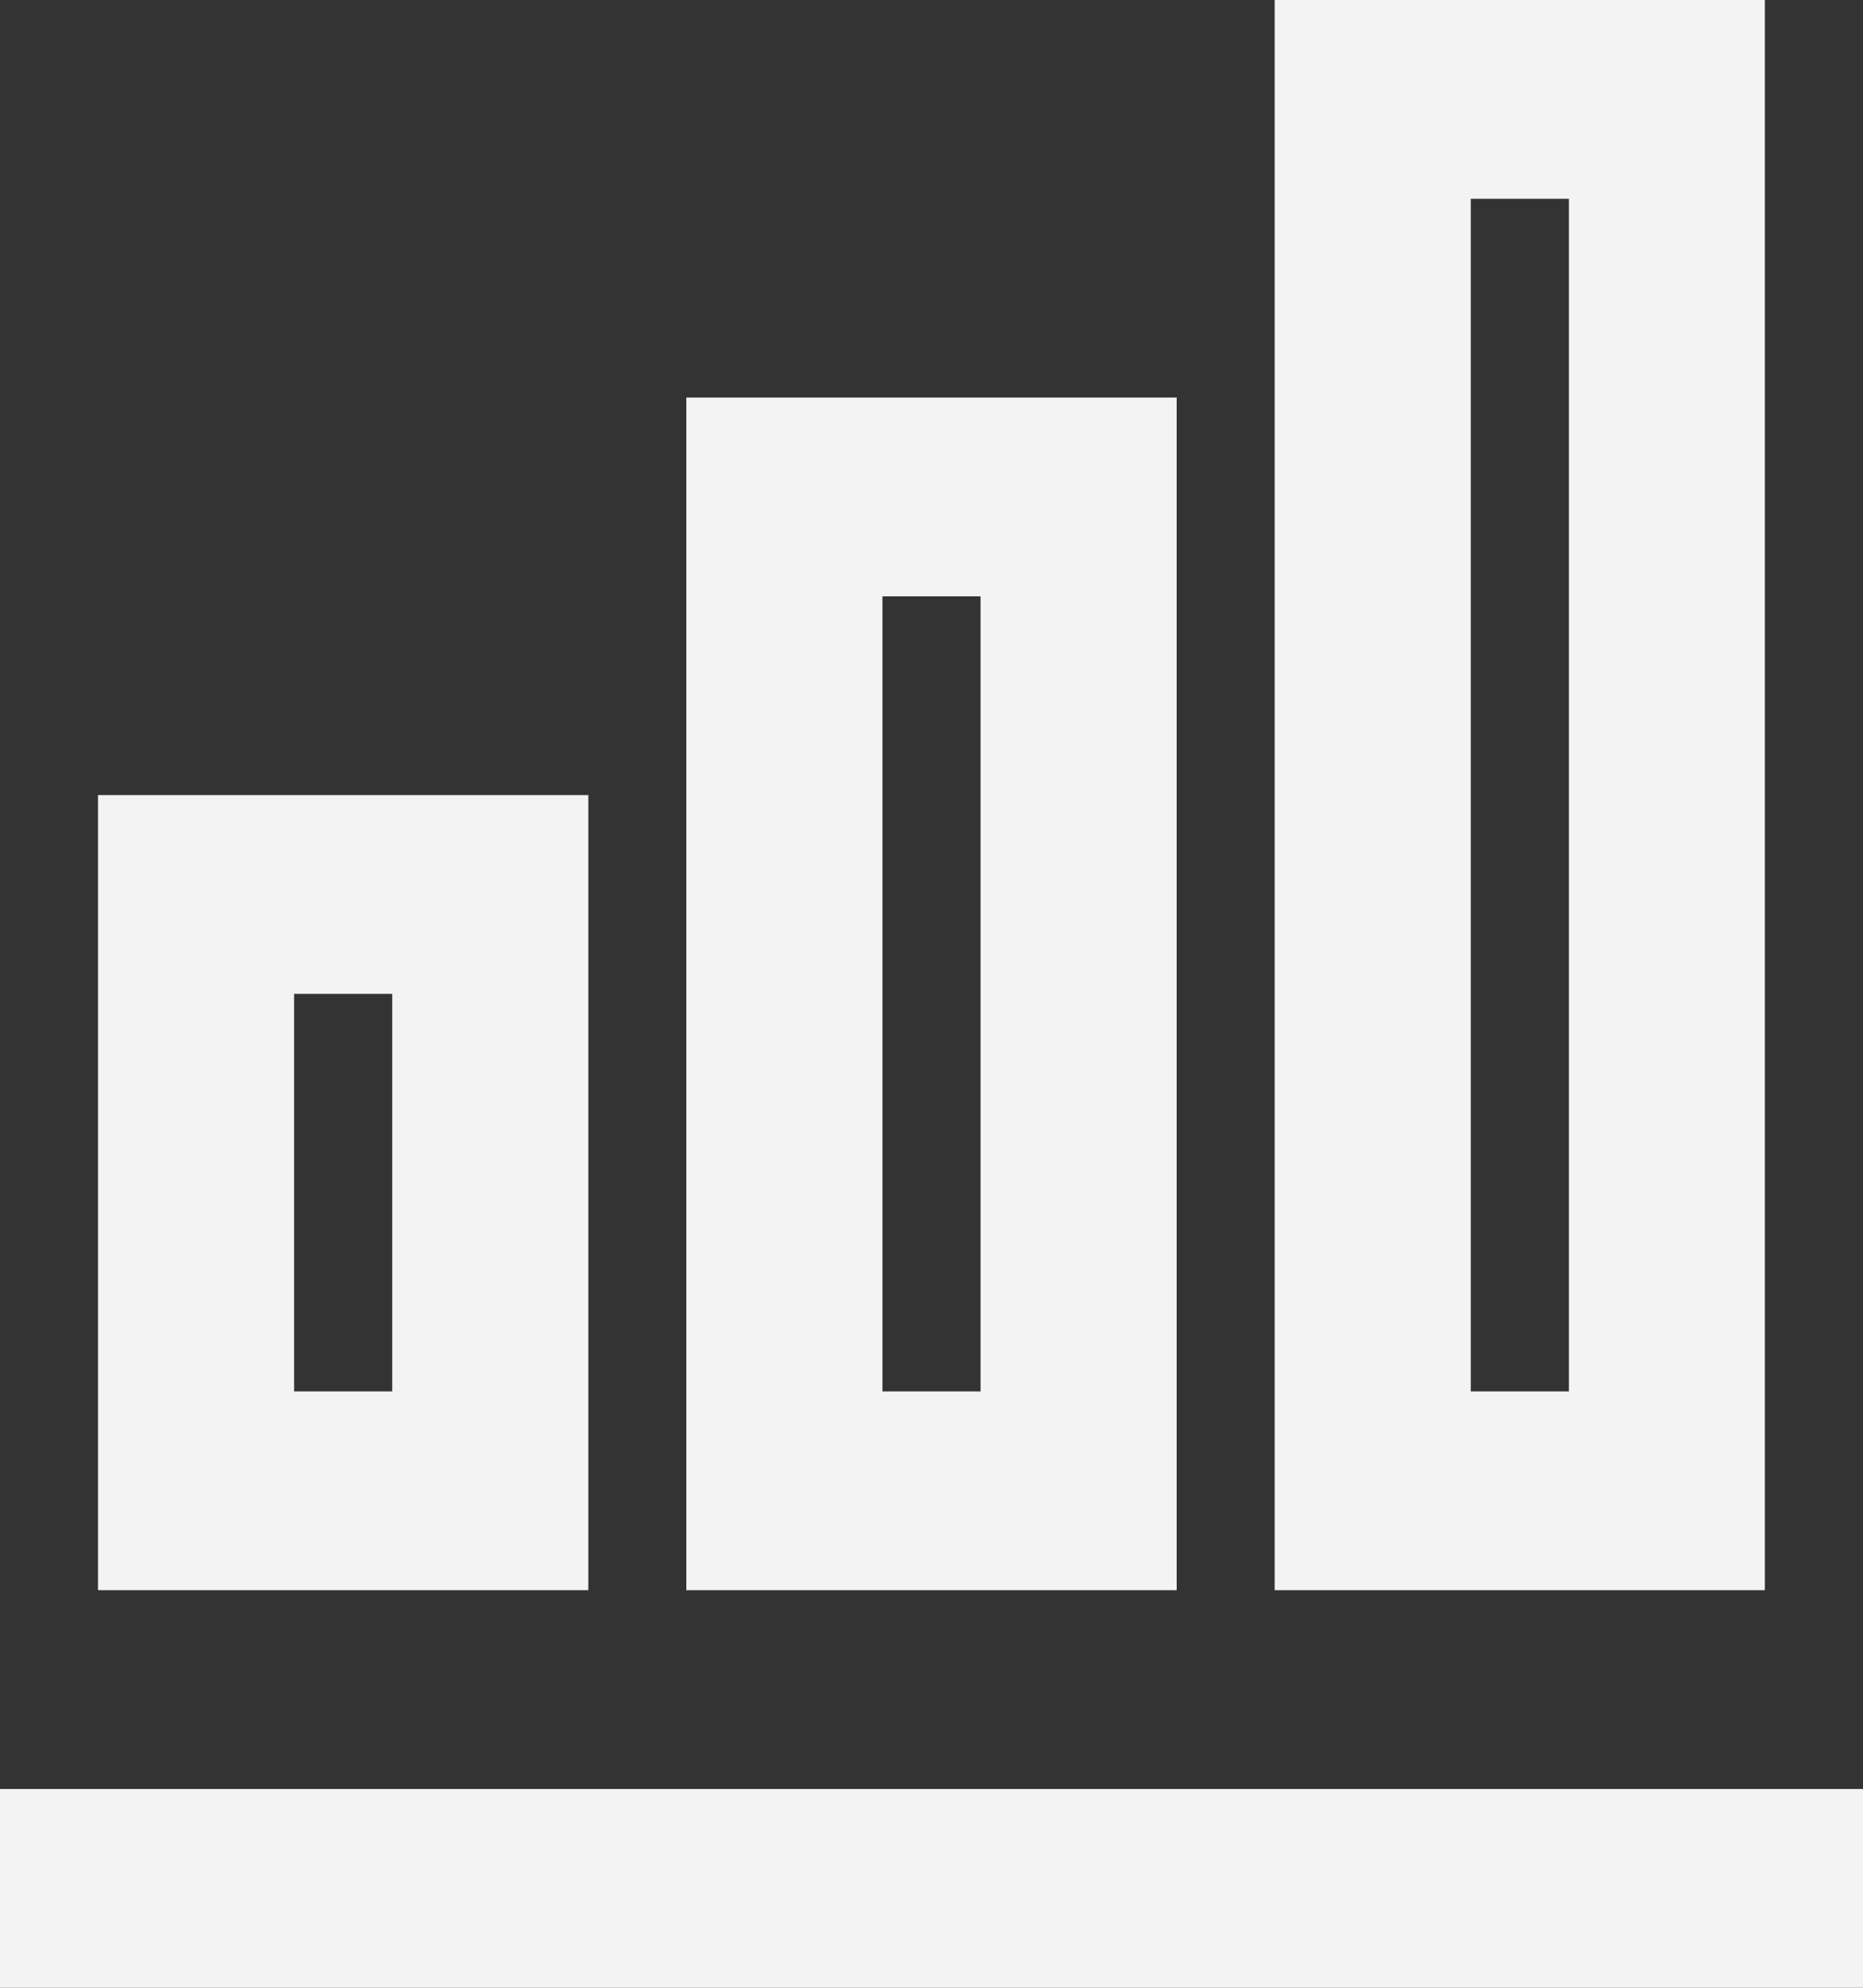 <svg width="15" height="16" viewBox="0 0 15 16" fill="none" xmlns="http://www.w3.org/2000/svg">
  <rect x="0" y="0" width="15" height="16" fill="#333333" stroke="none"/>
  <path
    d="M4.737 12.8H0.789V6.4H4.737V12.8ZM3.158 11.2V8H2.368V11.2H3.158ZM7.895 11.2V4.8H7.105V11.2H7.895ZM9.474 12.8H5.526V3.2H9.474V12.8ZM12.632 11.2V1.6H11.842V11.2H12.632ZM14.21 12.8H10.263V0H14.21V12.8ZM15 16H0V14.4H15V16Z"
    fill="#F3F3F3" />
</svg>